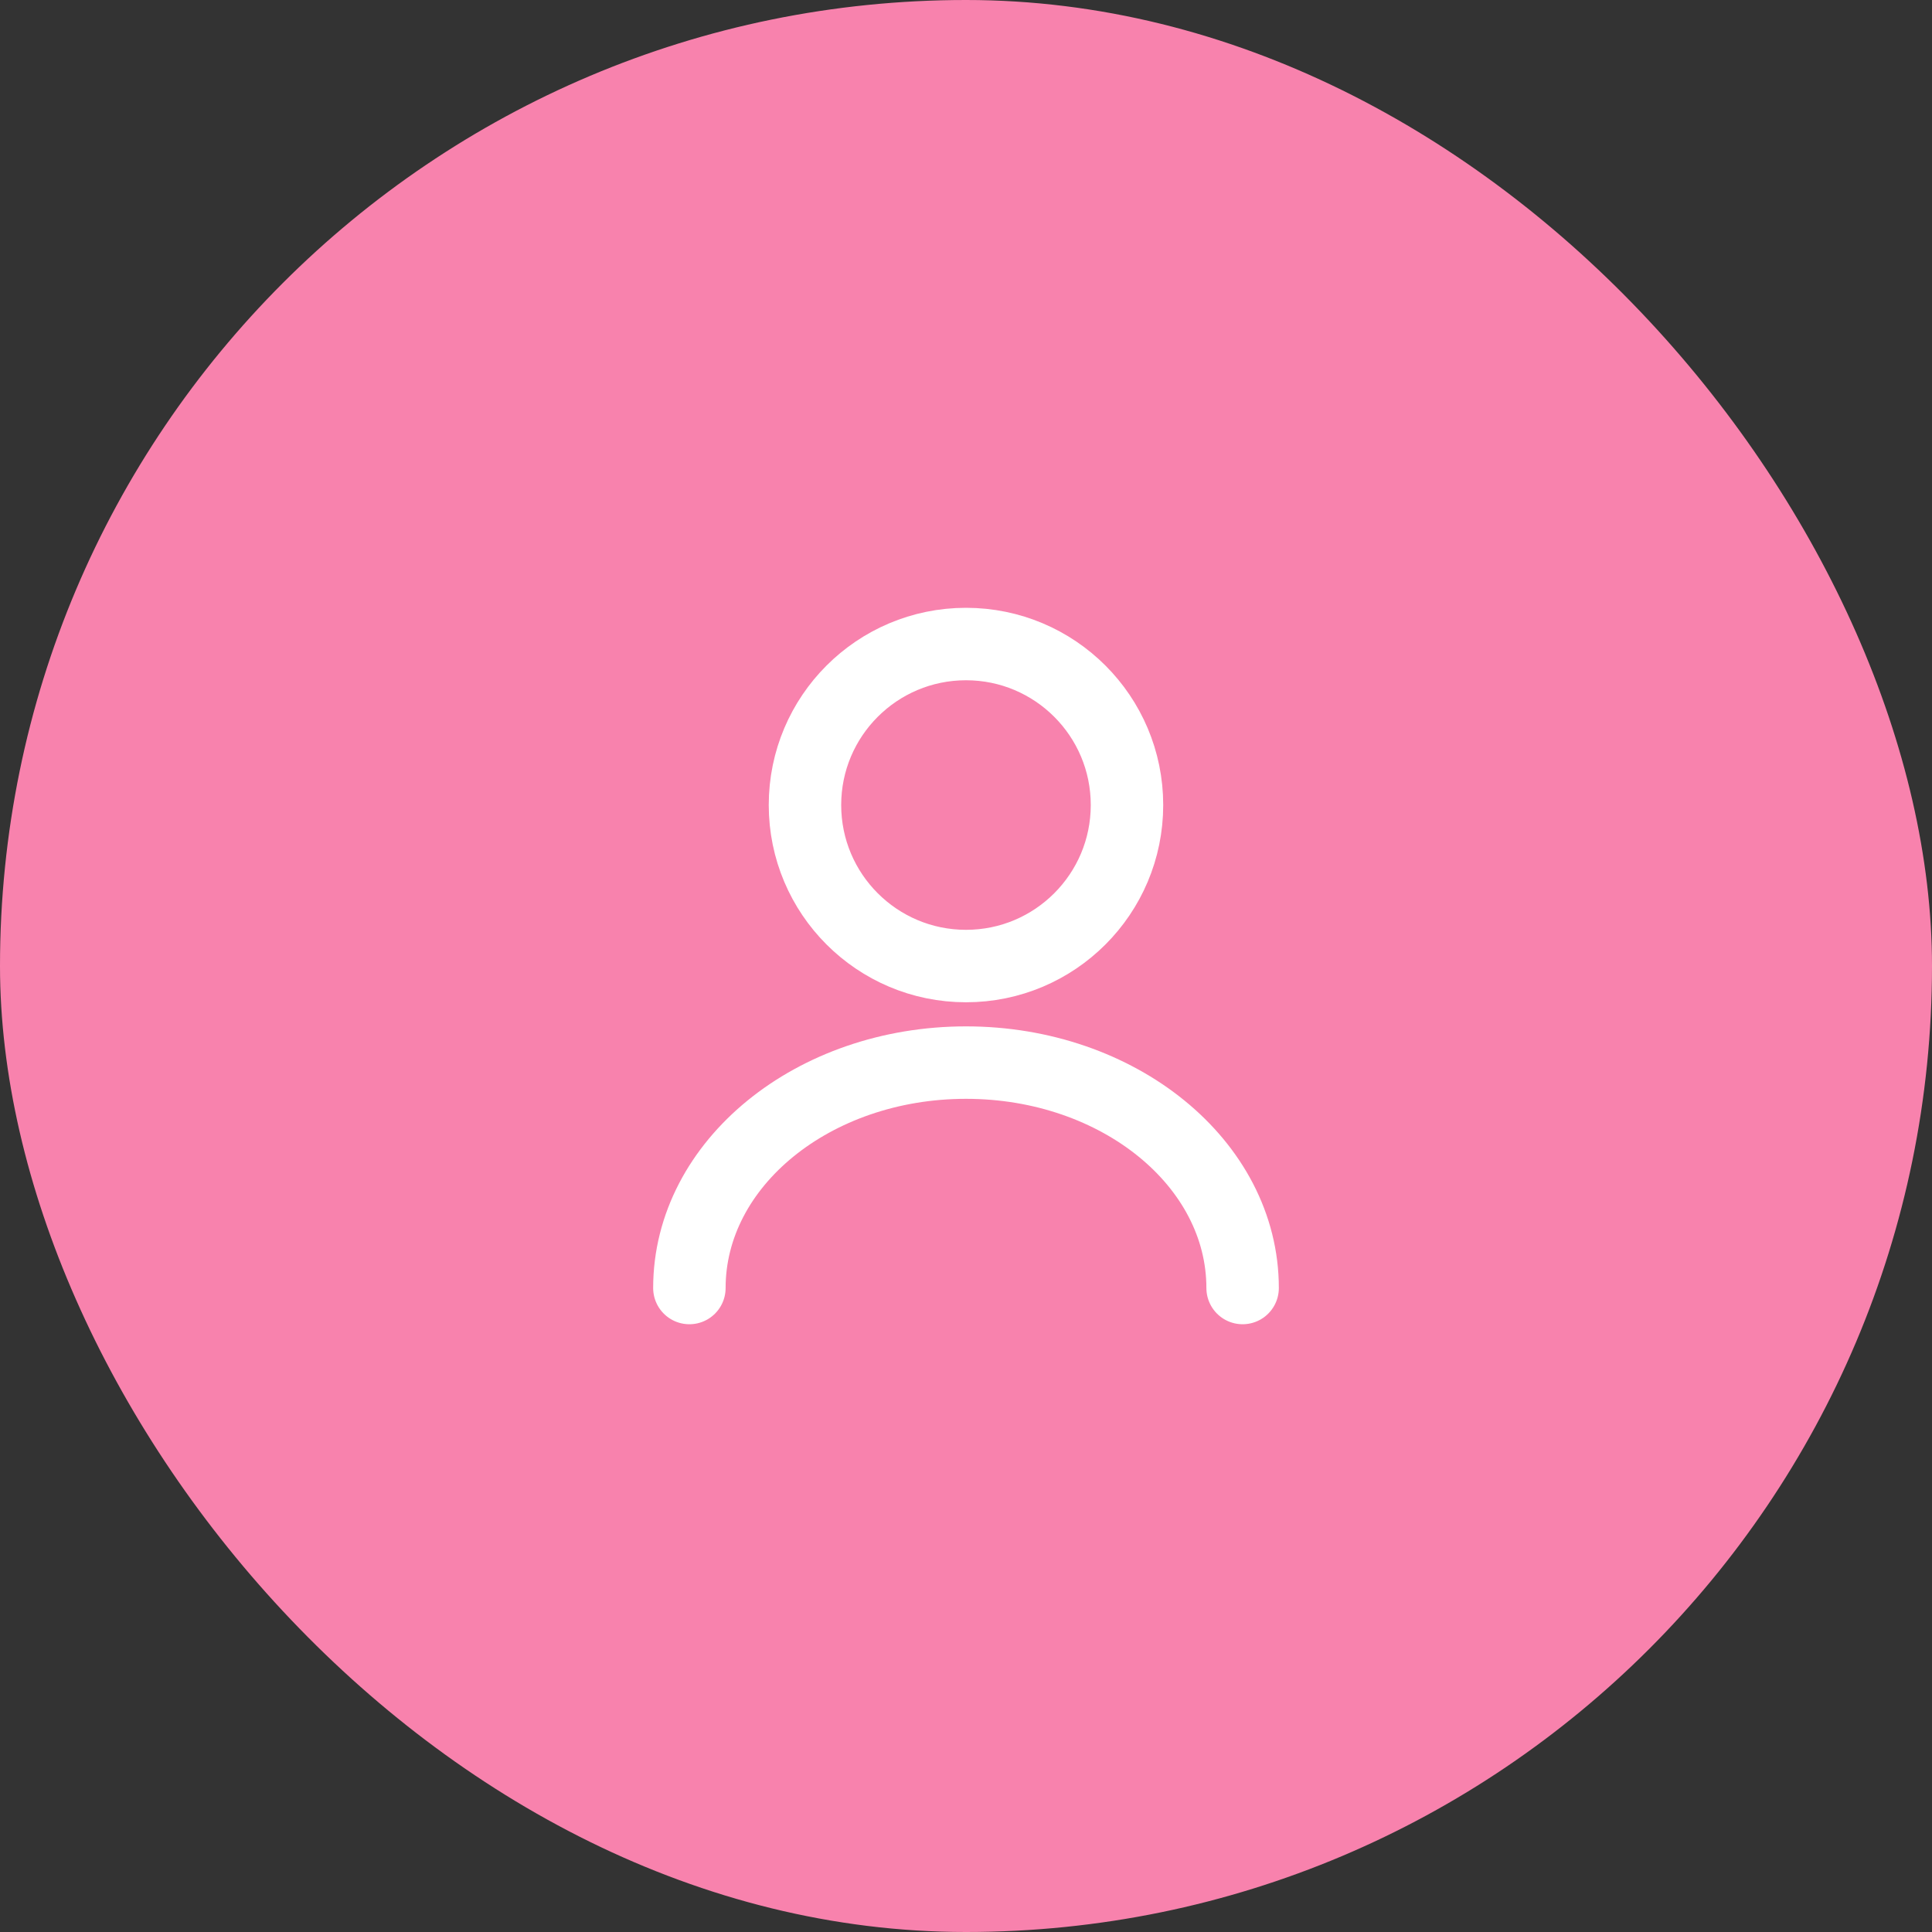 <svg width="40" height="40" viewBox="0 0 40 40" fill="none" xmlns="http://www.w3.org/2000/svg">
<rect x="0" y="0" width="40" height="40" fill="#333333" stroke="none"/>
<rect width="40" height="40" rx="20" fill="#F882AD"/>
<path d="M20 20.001C21.841 20.001 23.333 18.508 23.333 16.667C23.333 14.826 21.841 13.334 20 13.334C18.159 13.334 16.666 14.826 16.666 16.667C16.666 18.508 18.159 20.001 20 20.001Z" stroke="white" stroke-width="1.5" stroke-linecap="round" stroke-linejoin="round"/>
<path d="M25.727 26.667C25.727 24.087 23.16 22 20 22C16.84 22 14.273 24.087 14.273 26.667" stroke="white" stroke-width="1.5" stroke-linecap="round" stroke-linejoin="round"/>
</svg>
